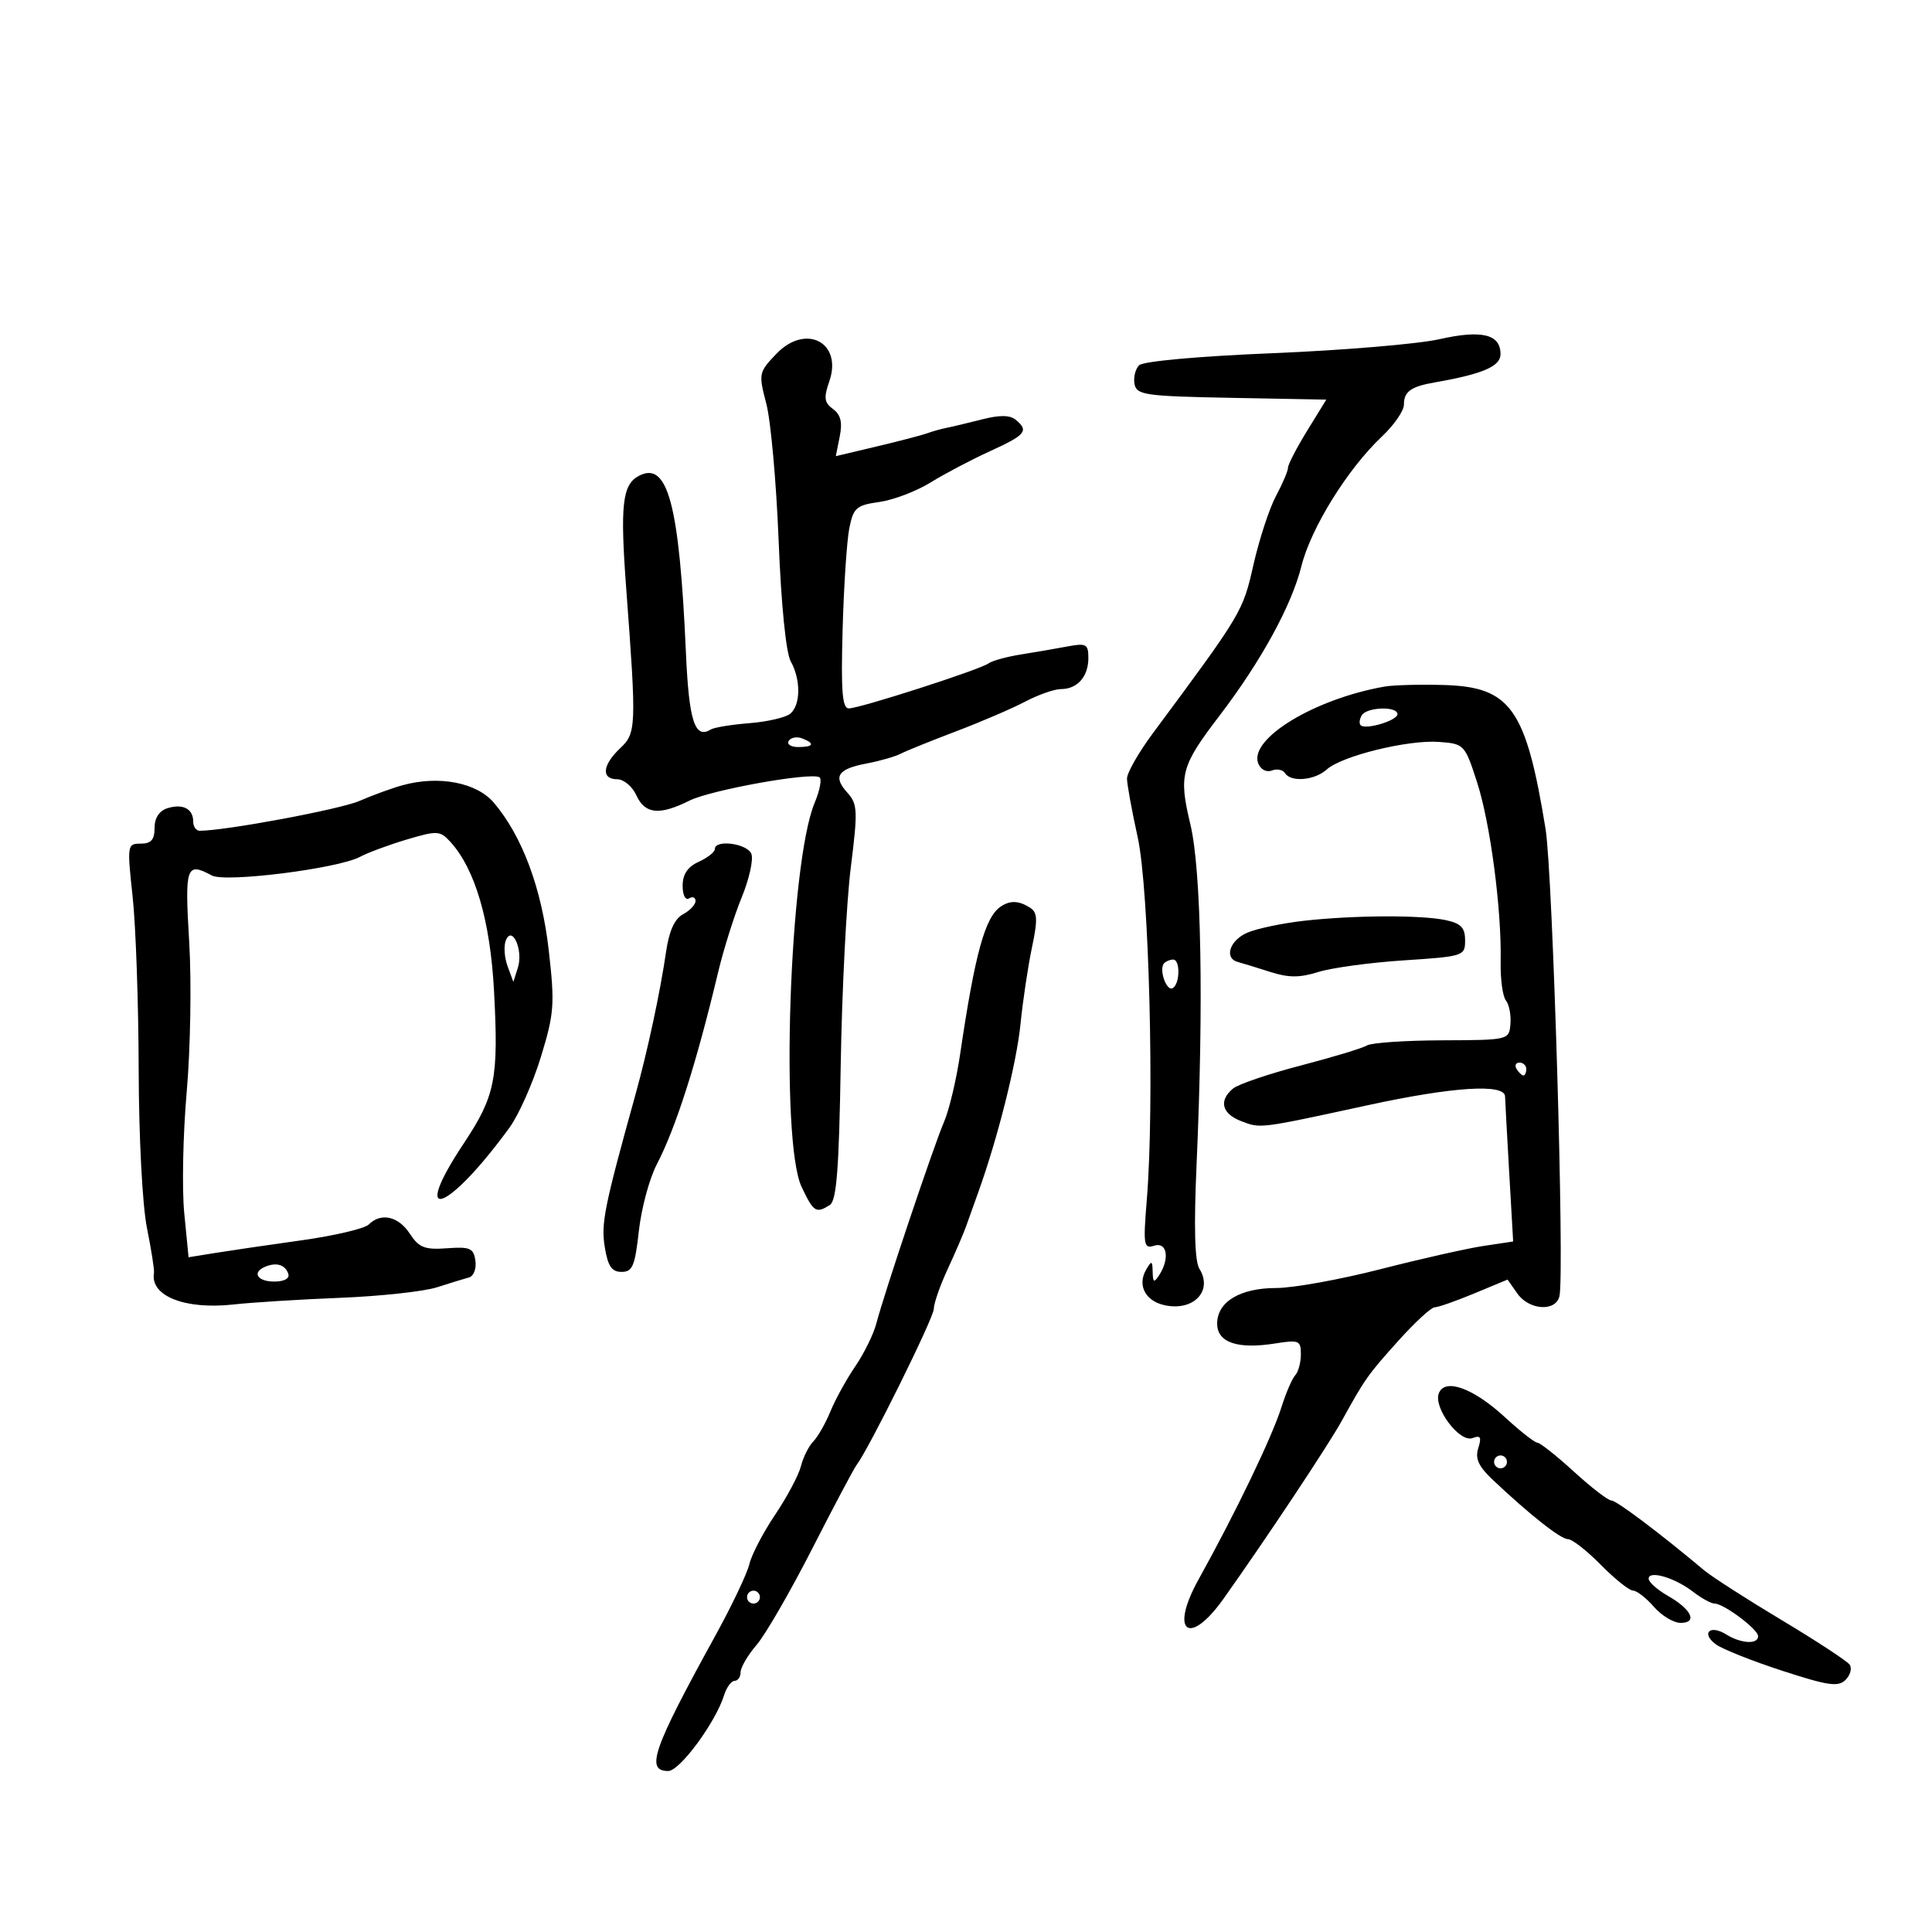 <svg xmlns="http://www.w3.org/2000/svg" width="300" height="300" viewBox="0 0 300 300" version="1.1">
	<path d="M 223.500 52.673 C 220.200 53.418, 208.601 54.392, 197.724 54.839 C 186.146 55.314, 177.506 56.094, 176.881 56.719 C 176.293 57.307, 175.973 58.623, 176.169 59.644 C 176.494 61.336, 177.821 61.524, 191.237 61.777 L 205.949 62.053 202.974 66.887 C 201.338 69.546, 200 72.128, 200 72.625 C 200 73.123, 199.161 75.098, 198.135 77.015 C 197.109 78.932, 195.534 83.739, 194.635 87.697 C 192.972 95.019, 192.898 95.144, 178.996 113.889 C 176.798 116.853, 175.001 120.003, 175.001 120.889 C 175.002 121.775, 175.748 125.875, 176.659 130 C 178.440 138.063, 179.283 171.548, 178.076 186.305 C 177.498 193.368, 177.592 193.947, 179.224 193.429 C 181.222 192.795, 181.667 195.420, 180 198 C 179.195 199.245, 179.023 199.160, 178.985 197.500 C 178.944 195.727, 178.829 195.689, 177.968 197.164 C 176.611 199.489, 177.783 201.907, 180.608 202.616 C 185.186 203.765, 188.436 200.529, 186.238 197.010 C 185.517 195.856, 185.373 190.520, 185.801 180.892 C 186.919 155.750, 186.544 135.122, 184.840 128 C 183.007 120.341, 183.370 118.982, 189.341 111.163 C 195.799 102.707, 200.555 94.031, 202.075 87.935 C 203.560 81.981, 209.253 72.810, 214.591 67.775 C 216.466 66.007, 218 63.785, 218 62.839 C 218 60.804, 219.067 60.031, 222.766 59.384 C 230.236 58.078, 233 56.893, 233 54.997 C 233 51.895, 230.096 51.185, 223.500 52.673 M 120.560 54.937 C 117.807 57.811, 117.767 58.011, 118.994 62.693 C 119.688 65.337, 120.549 74.925, 120.908 84 C 121.300 93.901, 122.049 101.374, 122.781 102.684 C 124.371 105.533, 124.337 109.476, 122.710 110.825 C 122.001 111.414, 119.144 112.075, 116.363 112.295 C 113.581 112.514, 110.877 112.958, 110.355 113.281 C 107.899 114.798, 106.981 111.968, 106.515 101.441 C 105.488 78.252, 103.687 71.492, 99.180 73.904 C 96.623 75.272, 96.273 78.459, 97.247 91.500 C 98.843 112.883, 98.806 113.833, 96.293 116.194 C 93.530 118.790, 93.322 121, 95.839 121 C 96.851 121, 98.192 122.125, 98.818 123.500 C 100.149 126.422, 102.396 126.647, 107.052 124.324 C 110.377 122.666, 125.813 119.887, 127.241 120.690 C 127.649 120.919, 127.313 122.709, 126.495 124.667 C 122.573 134.053, 121.114 177.222, 124.478 184.312 C 126.334 188.224, 126.714 188.467, 128.853 187.112 C 129.901 186.448, 130.282 181.549, 130.546 165.377 C 130.733 153.895, 131.434 140.115, 132.104 134.757 C 133.219 125.837, 133.173 124.849, 131.563 123.070 C 129.301 120.571, 130.096 119.392, 134.612 118.545 C 136.611 118.170, 138.978 117.489, 139.873 117.031 C 140.768 116.574, 144.650 115.005, 148.500 113.544 C 152.350 112.084, 157.164 110.014, 159.198 108.944 C 161.232 107.875, 163.730 107, 164.748 107 C 167.293 107, 169 105.068, 169 102.187 C 169 100.005, 168.687 99.832, 165.750 100.383 C 163.963 100.718, 160.700 101.280, 158.500 101.631 C 156.300 101.983, 154.050 102.603, 153.500 103.010 C 152.192 103.978, 133.503 110, 131.807 110 C 130.783 110, 130.574 107.344, 130.841 97.750 C 131.028 91.013, 131.498 83.925, 131.884 82 C 132.518 78.844, 132.976 78.446, 136.544 77.947 C 138.720 77.642, 142.300 76.280, 144.500 74.918 C 146.700 73.557, 150.863 71.366, 153.750 70.051 C 159.283 67.529, 159.793 66.903, 157.716 65.179 C 156.824 64.439, 155.219 64.424, 152.466 65.128 C 150.285 65.685, 147.825 66.272, 147 66.432 C 146.175 66.592, 144.825 66.969, 144 67.270 C 143.175 67.571, 139.639 68.496, 136.142 69.324 L 129.784 70.831 130.394 67.778 C 130.836 65.572, 130.546 64.388, 129.351 63.515 C 127.988 62.518, 127.885 61.767, 128.769 59.234 C 130.879 53.181, 125.127 50.171, 120.560 54.937 M 215 106.612 C 204.113 108.521, 193.911 114.719, 195.375 118.534 C 195.740 119.485, 196.647 119.966, 197.476 119.647 C 198.279 119.339, 199.202 119.518, 199.527 120.044 C 200.429 121.503, 204.140 121.184, 206.016 119.486 C 208.344 117.379, 218.647 114.847, 223.441 115.204 C 227.366 115.495, 227.459 115.594, 229.367 121.500 C 231.424 127.866, 233.186 141.294, 233.022 149.351 C 232.968 152.019, 233.334 154.719, 233.837 155.351 C 234.339 155.983, 234.655 157.625, 234.540 159 C 234.330 161.490, 234.289 161.500, 223.908 161.541 C 218.176 161.563, 212.937 161.921, 212.265 162.336 C 211.593 162.752, 206.968 164.153, 201.989 165.450 C 197.009 166.748, 192.275 168.357, 191.467 169.027 C 189.205 170.905, 189.720 172.943, 192.750 174.098 C 195.774 175.252, 195.431 175.295, 212.478 171.598 C 225.621 168.747, 233.644 168.238, 233.704 170.250 C 233.725 170.938, 234.017 176.288, 234.352 182.139 L 234.962 192.779 230.360 193.469 C 227.829 193.848, 220.626 195.473, 214.354 197.079 C 208.081 198.686, 200.810 200, 198.197 200 C 192.553 200, 189 202.140, 189 205.538 C 189 208.469, 192.177 209.547, 198.047 208.608 C 201.693 208.025, 202 208.156, 202 210.288 C 202 211.560, 201.604 213.027, 201.121 213.550 C 200.637 214.072, 199.676 216.300, 198.985 218.500 C 197.532 223.124, 191.865 234.902, 186.100 245.280 C 181.567 253.442, 184.636 255.785, 189.989 248.250 C 196.650 238.875, 206.251 224.427, 208.356 220.614 C 211.976 214.054, 212.379 213.485, 217.164 208.163 C 219.717 205.323, 222.239 203, 222.769 203 C 223.300 203, 226.065 202.031, 228.915 200.847 L 234.097 198.693 235.605 200.847 C 237.440 203.466, 241.607 203.723, 242.153 201.250 C 242.961 197.598, 241.115 135.599, 239.994 128.713 C 236.951 110.012, 234.586 106.666, 224.201 106.367 C 220.516 106.260, 216.375 106.371, 215 106.612 M 211.459 111.067 C 211.096 111.653, 211.017 112.350, 211.282 112.615 C 212.043 113.376, 217 111.882, 217 110.892 C 217 109.630, 212.254 109.780, 211.459 111.067 M 122.473 115.044 C 122.148 115.570, 122.809 116, 123.941 116 C 126.356 116, 126.599 115.444, 124.532 114.651 C 123.725 114.341, 122.798 114.518, 122.473 115.044 M 62.500 121.932 C 60.850 122.388, 57.837 123.486, 55.804 124.372 C 52.807 125.677, 35.004 129, 31.007 129 C 30.453 129, 30 128.352, 30 127.559 C 30 125.582, 28.372 124.747, 25.991 125.503 C 24.722 125.906, 24 127.017, 24 128.567 C 24 130.389, 23.461 131, 21.852 131 C 19.756 131, 19.725 131.200, 20.596 139.250 C 21.087 143.787, 21.508 155.825, 21.533 166 C 21.558 176.551, 22.109 187.149, 22.817 190.665 C 23.499 194.055, 23.991 197.205, 23.910 197.665 C 23.281 201.240, 28.725 203.396, 36.265 202.558 C 39.144 202.238, 46.598 201.773, 52.828 201.524 C 59.059 201.276, 65.809 200.543, 67.828 199.895 C 69.848 199.248, 72.094 198.558, 72.820 198.363 C 73.550 198.167, 73.997 197.008, 73.820 195.771 C 73.540 193.810, 72.992 193.569, 69.408 193.831 C 65.945 194.084, 65.057 193.735, 63.635 191.565 C 61.853 188.846, 59.153 188.247, 57.253 190.147 C 56.621 190.779, 51.919 191.881, 46.803 192.597 C 41.686 193.314, 35.651 194.198, 33.390 194.563 L 29.281 195.226 28.609 188.363 C 28.240 184.588, 28.414 176.100, 28.995 169.501 C 29.576 162.902, 29.749 152.439, 29.379 146.251 C 28.676 134.488, 28.908 133.810, 32.904 135.948 C 35.014 137.078, 52.504 134.871, 55.917 133.044 C 57.149 132.385, 60.421 131.173, 63.188 130.352 C 67.873 128.960, 68.334 128.983, 69.893 130.679 C 73.773 134.900, 76.137 142.961, 76.717 153.950 C 77.433 167.521, 76.903 170.184, 72.025 177.527 C 63.480 190.389, 69.482 188.330, 79.116 175.094 C 80.554 173.117, 82.748 168.176, 83.991 164.114 C 86.060 157.352, 86.163 155.956, 85.213 147.590 C 84.118 137.951, 81.104 129.845, 76.681 124.641 C 74.012 121.501, 68.127 120.376, 62.500 121.932 M 111 131.839 C 111 132.301, 109.875 133.192, 108.500 133.818 C 106.773 134.605, 106 135.756, 106 137.538 C 106 139.003, 106.432 139.851, 107 139.500 C 107.550 139.160, 108 139.343, 108 139.906 C 108 140.469, 107.127 141.397, 106.061 141.967 C 104.756 142.666, 103.896 144.559, 103.433 147.753 C 102.525 154.010, 100.559 163.186, 98.666 170 C 93.823 187.430, 93.311 189.977, 93.908 193.649 C 94.390 196.612, 94.991 197.500, 96.517 197.500 C 98.213 197.500, 98.601 196.580, 99.200 191.152 C 99.585 187.661, 100.839 183.003, 101.986 180.802 C 104.934 175.146, 108.128 165.144, 111.502 151 C 112.355 147.425, 114.006 142.181, 115.171 139.346 C 116.335 136.512, 117.012 133.475, 116.675 132.596 C 116.053 130.974, 111 130.300, 111 131.839 M 155.400 140.765 C 152.956 142.397, 151.399 148.051, 149.090 163.687 C 148.506 167.639, 147.384 172.364, 146.597 174.187 C 144.992 177.904, 137.279 200.870, 136.081 205.500 C 135.654 207.150, 134.185 210.142, 132.815 212.149 C 131.446 214.156, 129.709 217.306, 128.955 219.149 C 128.201 220.992, 127.004 223.094, 126.294 223.820 C 125.584 224.546, 124.718 226.277, 124.369 227.667 C 124.020 229.056, 122.215 232.452, 120.357 235.212 C 118.500 237.972, 116.703 241.416, 116.365 242.865 C 116.026 244.314, 113.644 249.325, 111.070 254 C 101.359 271.640, 100.191 275, 103.766 275 C 105.555 275, 111.111 267.466, 112.430 263.250 C 112.818 262.012, 113.554 261, 114.067 261 C 114.580 261, 115 260.395, 115 259.656 C 115 258.916, 116.119 257.009, 117.486 255.418 C 118.853 253.827, 122.731 247.120, 126.103 240.513 C 129.475 233.906, 132.579 228.050, 132.999 227.500 C 134.917 224.991, 145 204.619, 145 203.252 C 145 202.409, 145.961 199.645, 147.136 197.110 C 148.311 194.574, 149.593 191.600, 149.986 190.500 C 150.379 189.400, 151.265 186.925, 151.953 185 C 154.967 176.579, 157.866 165.003, 158.465 159 C 158.822 155.425, 159.618 150.101, 160.234 147.169 C 161.161 142.757, 161.108 141.681, 159.927 140.934 C 158.197 139.839, 156.862 139.789, 155.400 140.765 M 202.500 142.976 C 199.200 143.345, 195.262 144.165, 193.750 144.799 C 190.933 145.978, 190.010 148.804, 192.250 149.390 C 192.938 149.570, 195.175 150.256, 197.222 150.913 C 200.094 151.836, 201.807 151.839, 204.722 150.927 C 206.800 150.277, 212.775 149.465, 218 149.123 C 227.290 148.514, 227.500 148.445, 227.500 146.010 C 227.500 144.052, 226.858 143.382, 224.500 142.878 C 220.686 142.063, 210.252 142.109, 202.500 142.976 M 78.531 146.065 C 78.199 146.926, 78.330 148.719, 78.822 150.049 L 79.717 152.467 80.419 150.254 C 81.287 147.520, 79.499 143.554, 78.531 146.065 M 180.775 149.558 C 179.889 150.444, 181.131 154.037, 182.114 153.430 C 183.237 152.736, 183.282 149, 182.167 149 C 181.708 149, 181.082 149.251, 180.775 149.558 M 235.500 166 C 235.840 166.550, 236.316 167, 236.559 167 C 236.802 167, 237 166.550, 237 166 C 237 165.450, 236.523 165, 235.941 165 C 235.359 165, 235.160 165.450, 235.500 166 M 41.250 196.667 C 39.067 197.540, 39.902 199, 42.583 199 C 44.133 199, 45.008 198.525, 44.771 197.813 C 44.302 196.406, 42.979 195.975, 41.250 196.667 M 223.416 216.358 C 222.553 218.606, 226.668 224.065, 228.651 223.304 C 229.897 222.826, 230.086 223.154, 229.546 224.856 C 229.031 226.477, 229.585 227.698, 231.765 229.757 C 237.567 235.236, 242.339 239, 243.481 239 C 244.123 239, 246.415 240.792, 248.574 242.983 C 250.733 245.174, 252.981 246.974, 253.570 246.983 C 254.158 246.992, 255.618 248.125, 256.813 249.500 C 258.009 250.875, 259.876 252, 260.962 252 C 263.656 252, 262.668 249.899, 258.984 247.797 C 257.343 246.860, 256 245.664, 256 245.140 C 256 243.789, 260.062 244.980, 262.885 247.159 C 264.197 248.172, 265.702 249, 266.230 249 C 267.665 249, 273 252.994, 273 254.068 C 273 255.378, 270.337 255.227, 268.032 253.788 C 265.503 252.209, 264.092 253.615, 266.464 255.350 C 267.464 256.081, 272.096 257.922, 276.756 259.439 C 283.868 261.755, 285.447 261.982, 286.579 260.849 C 287.321 260.107, 287.606 259.043, 287.214 258.485 C 286.821 257.927, 282.057 254.806, 276.627 251.550 C 271.196 248.293, 265.796 244.825, 264.627 243.843 C 257.780 238.093, 251.013 233, 250.220 233 C 249.717 233, 247.099 230.985, 244.402 228.522 C 241.706 226.059, 239.152 224.034, 238.728 224.022 C 238.303 224.010, 236.039 222.233, 233.696 220.074 C 228.767 215.530, 224.347 213.933, 223.416 216.358 M 232 227 C 232 227.550, 232.450 228, 233 228 C 233.550 228, 234 227.550, 234 227 C 234 226.450, 233.550 226, 233 226 C 232.450 226, 232 226.450, 232 227 M 116 248 C 116 248.550, 116.450 249, 117 249 C 117.550 249, 118 248.550, 118 248 C 118 247.450, 117.550 247, 117 247 C 116.450 247, 116 247.450, 116 248" stroke="none" fill="black" fill-rule="evenodd"/>
</svg>